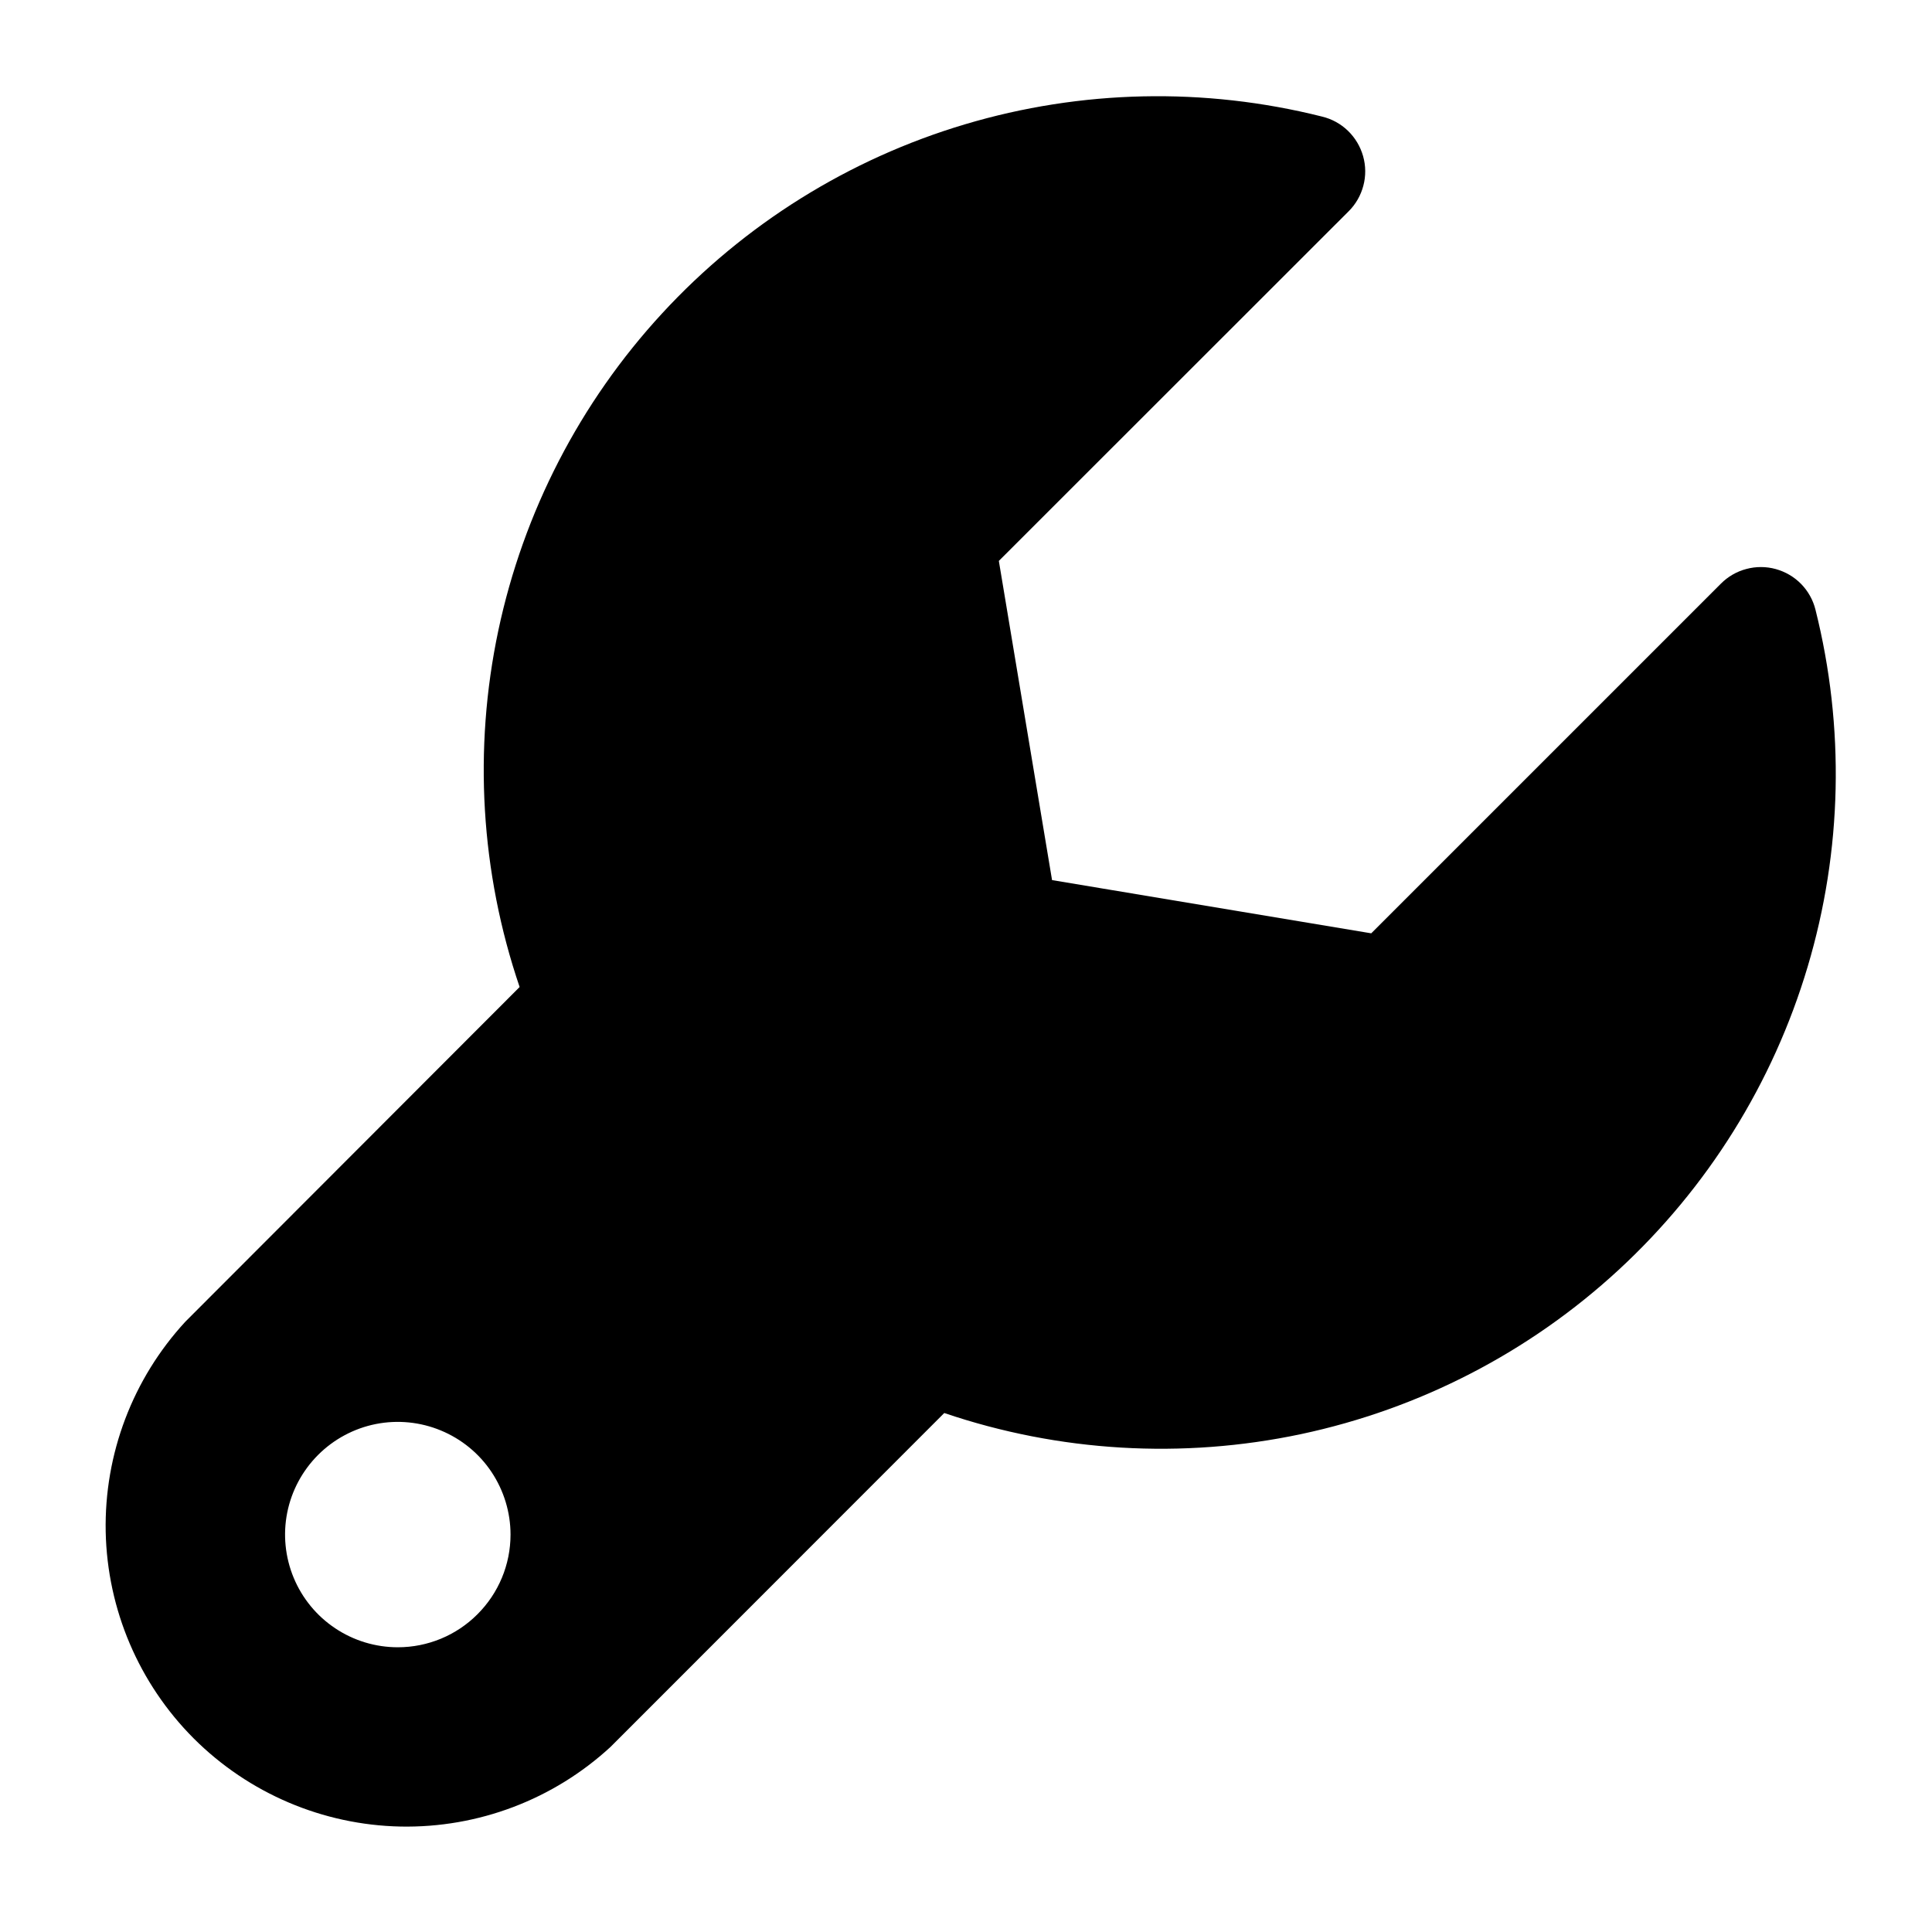 <svg width="24" height="24" viewBox="0 0 24 24" fill="none" xmlns="http://www.w3.org/2000/svg">
<path d="M22.552 7.572C22.522 7.452 22.46 7.342 22.374 7.254C22.287 7.165 22.178 7.102 22.059 7.069C21.939 7.036 21.813 7.036 21.694 7.068C21.574 7.099 21.465 7.163 21.378 7.25L17.034 11.594L13.069 10.933L12.408 6.968L16.753 2.625C16.841 2.538 16.904 2.428 16.936 2.307C16.968 2.187 16.967 2.06 16.933 1.94C16.899 1.82 16.834 1.711 16.745 1.625C16.655 1.538 16.544 1.477 16.422 1.448C14.963 1.081 13.431 1.114 11.988 1.544C10.545 1.974 9.245 2.786 8.225 3.893C7.205 4.999 6.502 6.361 6.19 7.834C5.879 9.307 5.97 10.836 6.455 12.261L2.303 16.418C1.648 17.128 1.294 18.063 1.313 19.028C1.333 19.993 1.725 20.913 2.407 21.596C3.09 22.278 4.01 22.67 4.975 22.69C5.94 22.709 6.875 22.355 7.585 21.7L11.73 17.553C13.157 18.037 14.688 18.127 16.162 17.815C17.636 17.502 18.998 16.798 20.105 15.777C21.213 14.755 22.025 13.454 22.455 12.01C22.886 10.567 22.919 9.034 22.552 7.572M4.942 20.463C4.665 20.463 4.394 20.381 4.164 20.227C3.934 20.074 3.754 19.855 3.648 19.599C3.542 19.343 3.514 19.062 3.568 18.79C3.622 18.519 3.756 18.269 3.952 18.073C4.147 17.878 4.397 17.744 4.668 17.69C4.94 17.636 5.221 17.664 5.477 17.77C5.733 17.876 5.952 18.055 6.106 18.286C6.259 18.516 6.342 18.787 6.342 19.063C6.342 19.435 6.194 19.791 5.931 20.053C5.669 20.316 5.313 20.463 4.942 20.463Z" fill="currentColor"/>
</svg>
